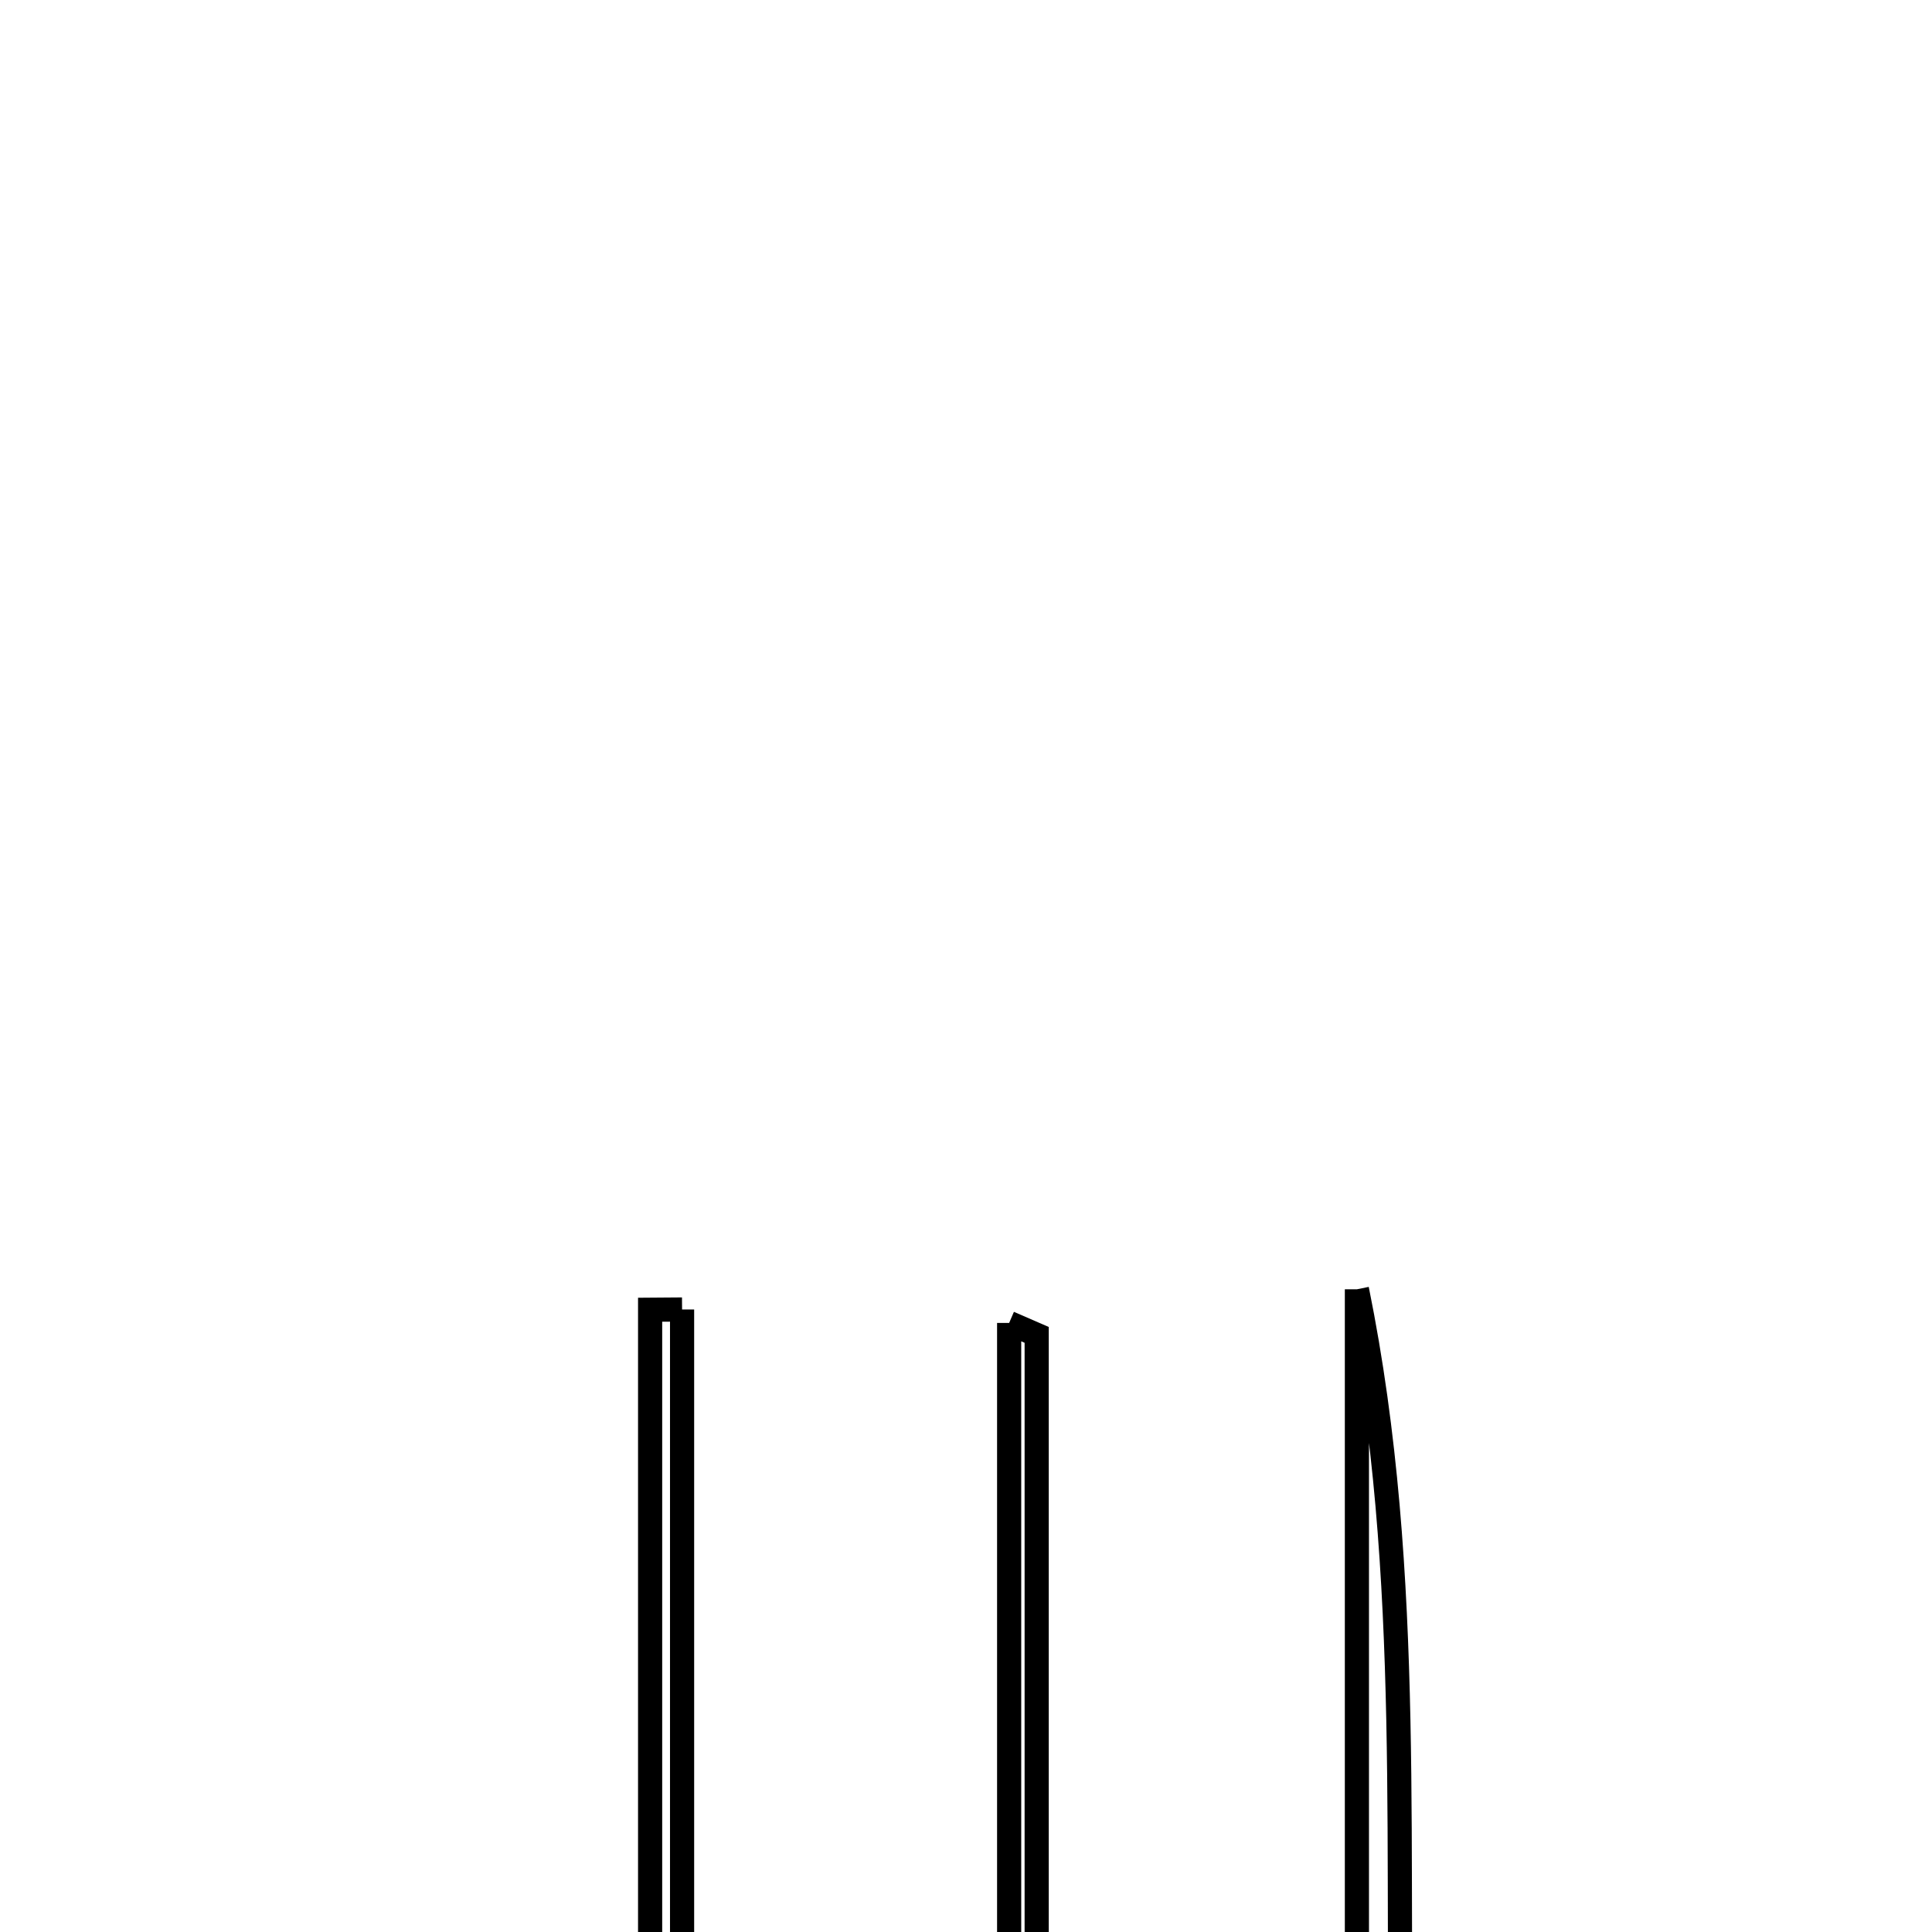 <svg xmlns="http://www.w3.org/2000/svg" viewBox="0.0 0.0 24.0 24.0" height="200px" width="200px"><path fill="none" stroke="black" stroke-width=".3" stroke-opacity="1.0"  filling="0" d="M16.856 16.016 L16.856 16.016 C17.221 17.813 17.334 19.591 17.371 21.373 C17.408 23.156 17.368 24.945 17.429 26.764 L17.429 26.764 C17.238 26.781 17.047 26.799 16.856 26.816 L16.856 26.816 C16.856 25.016 16.856 23.216 16.856 21.416 C16.856 19.616 16.856 17.816 16.856 16.016 L16.856 16.016"></path>
<path fill="none" stroke="black" stroke-width=".3" stroke-opacity="1.0"  filling="0" d="M8.473 16.267 L8.473 16.267 C8.473 18.0 8.473 19.733 8.473 21.466 C8.473 23.198 8.473 24.931 8.473 26.664 L8.473 26.664 C8.341 26.664 8.209 26.665 8.076 26.666 L8.076 26.666 C8.076 24.933 8.076 23.2 8.076 21.468 C8.076 19.735 8.076 18.002 8.076 16.27 L8.076 16.27 C8.209 16.269 8.341 16.268 8.473 16.267 L8.473 16.267"></path>
<path fill="none" stroke="black" stroke-width=".3" stroke-opacity="1.0"  filling="0" d="M12.536 16.434 L12.536 16.434 C12.65 16.483 12.764 16.532 12.878 16.582 L12.878 16.582 C12.878 18.229 12.878 19.876 12.878 21.523 C12.878 23.17 12.878 24.818 12.878 26.465 L12.878 26.465 C12.764 26.467 12.65 26.47 12.536 26.472 L12.536 26.472 C12.536 24.799 12.536 23.126 12.536 21.453 C12.536 19.78 12.536 18.107 12.536 16.434 L12.536 16.434"></path></svg>